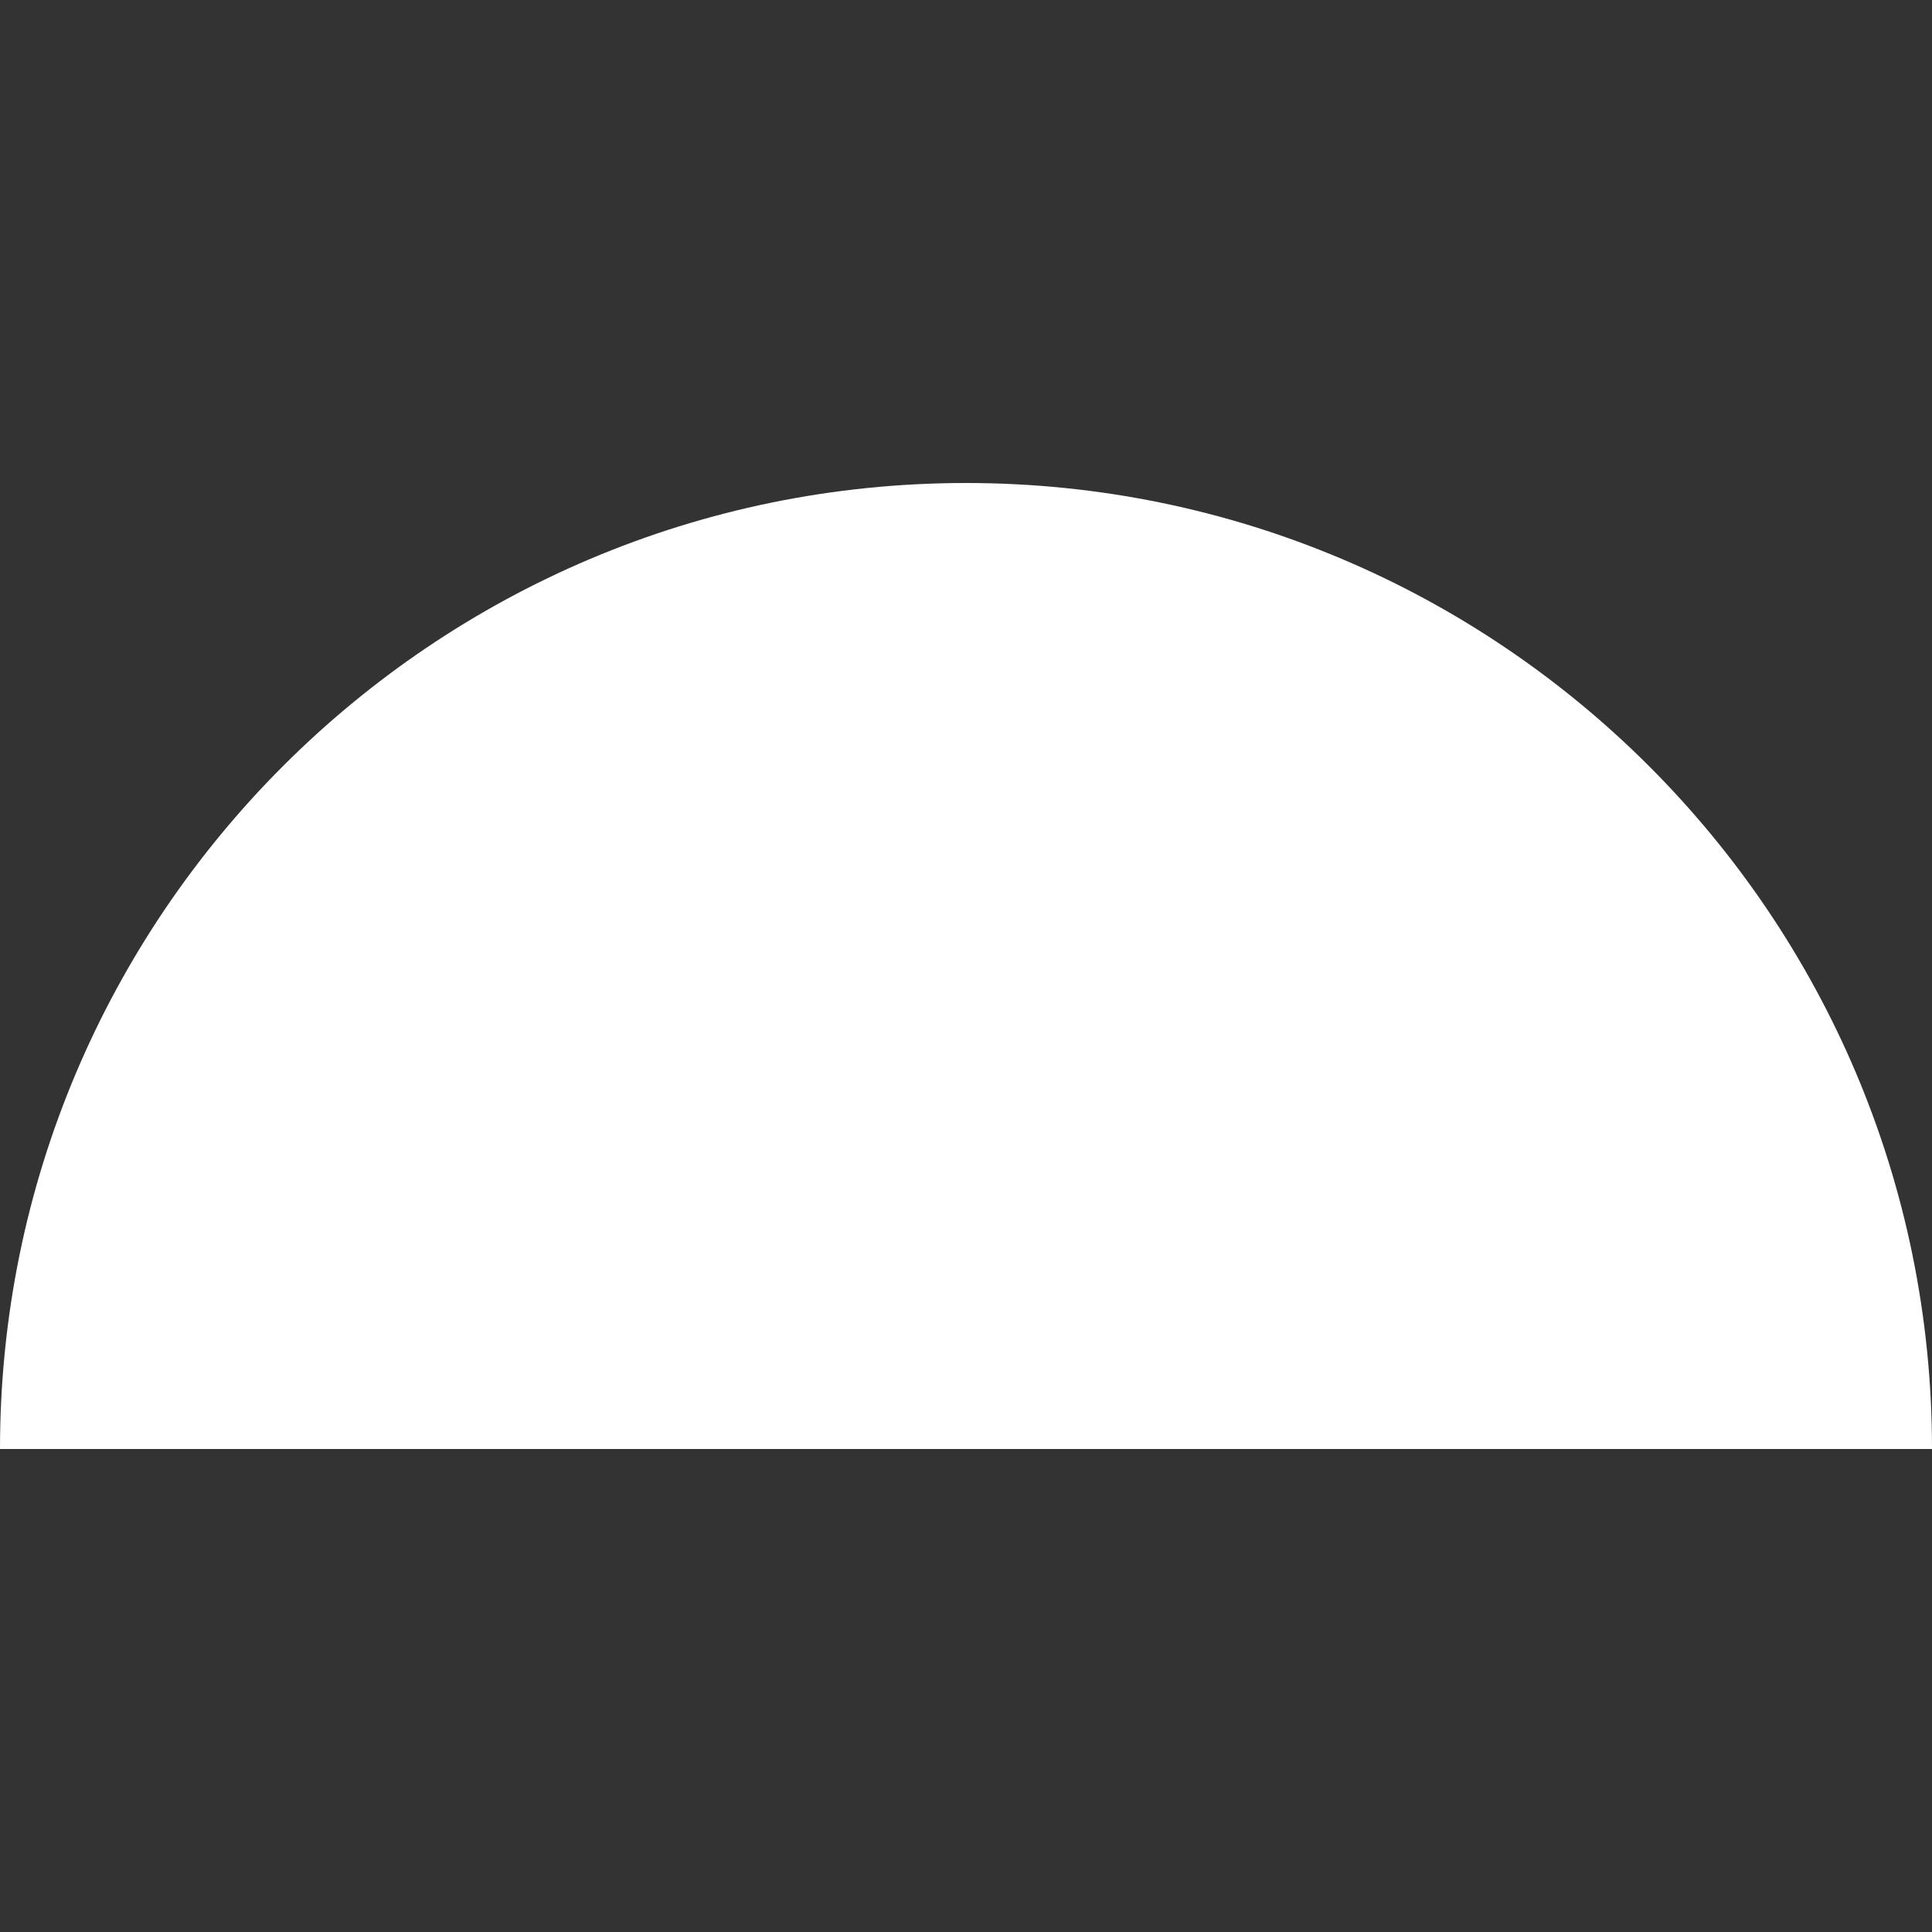 <?xml version="1.0" encoding="utf-8"?>
<!-- Generator: Adobe Illustrator 24.1.1, SVG Export Plug-In . SVG Version: 6.00 Build 0)  -->
<svg version="1.1" id="Capa_1" xmlns="http://www.w3.org/2000/svg" xmlns:xlink="http://www.w3.org/1999/xlink" x="0px" y="0px"
	 viewBox="0 0 100 100" style="enable-background:new 0 0 100 100;" xml:space="preserve">
<rect x="0" y="0" width="100" height="100" fill="#333333" stroke="none"/>
<style type="text/css">
	.st0{display:none;}
	.st1{display:inline;fill:#FFFFFF;}
	.st2{display:none;fill:#41D400;}
	.st3{fill:#FFFFFF;}
</style>
<g id="Capa_2_1_" class="st0">
	<path class="st1" d="M85.8,54.4L42,98.2c-2.4,2.4-6.3,2.4-8.7,0L15.2,80.1c-2.4-2.4-2.4-6.3,0-8.7L36.6,50L15.2,28.6
		c-2.4-2.4-2.4-6.3,0-8.7L33.2,1.8c2.4-2.4,6.3-2.4,8.7,0l43.8,43.8c0.9,0.9,1.5,2.1,1.7,3.3C87.8,50.8,87.3,52.9,85.8,54.4z"/>
</g>
<path class="st2" d="M103.7,100H-3.6c-4,0-7.3-3.3-7.3-7.3l0,0c0-33,26.7-59.7,59.7-59.7h2.5c33,0,59.7,26.7,59.7,59.7l0,0
	C111,96.7,107.7,100,103.7,100z"/>
<path class="st3" d="M100,75c0-27.6-22.4-50-50-50S0,47.4,0,75"/>
</svg>
